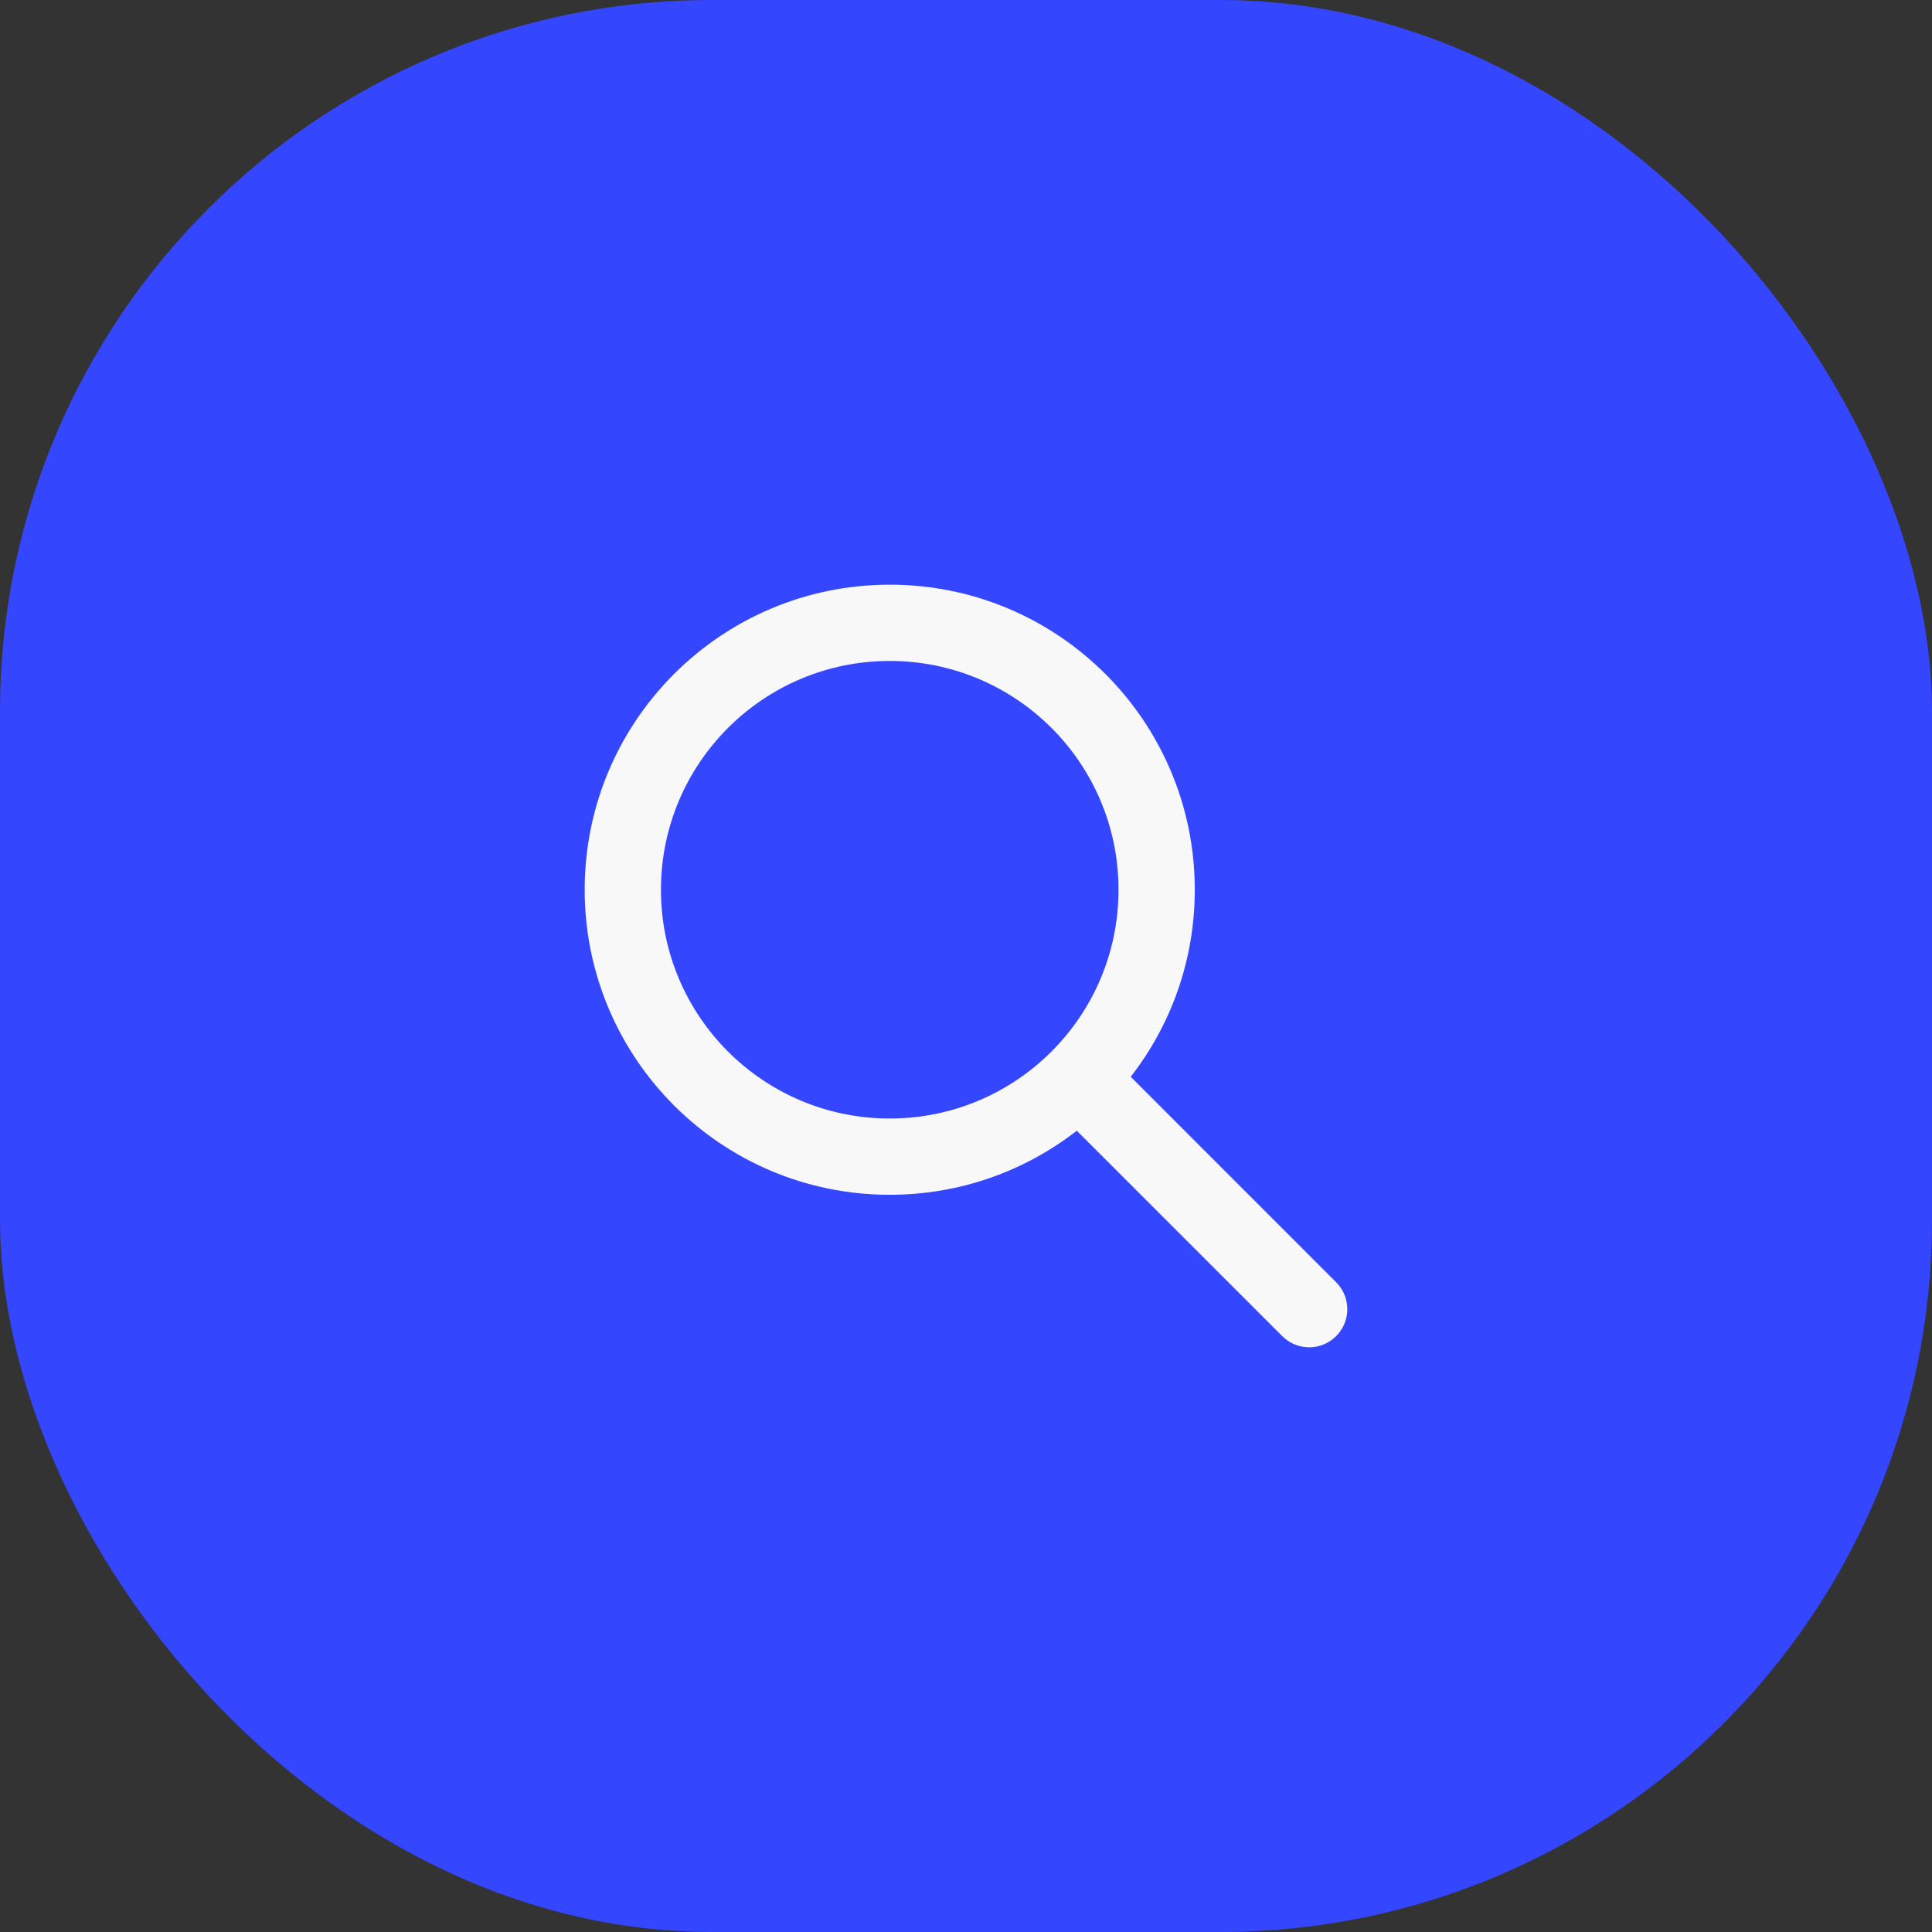 <svg width="38" height="38" viewBox="0 0 38 38" fill="none" xmlns="http://www.w3.org/2000/svg">
<rect x="0" y="0" width="38" height="38" fill="#333333" stroke="none"/>
<rect width="38" height="38" rx="14" fill="#3546FF"/>
<path d="M17.5 13C15.015 13 13 15.015 13 17.5C13 19.985 15.015 22 17.5 22C19.985 22 22 19.985 22 17.5C22 15.015 19.985 13 17.5 13ZM11.5 17.5C11.5 14.186 14.186 11.5 17.5 11.5C20.814 11.5 23.5 14.186 23.5 17.5C23.5 18.887 23.03 20.163 22.24 21.179L26.28 25.22C26.573 25.513 26.573 25.987 26.28 26.28C25.987 26.573 25.513 26.573 25.22 26.28L21.179 22.24C20.163 23.03 18.887 23.5 17.5 23.5C14.186 23.5 11.5 20.814 11.5 17.5Z" fill="#F8F8F8"/>
</svg>

